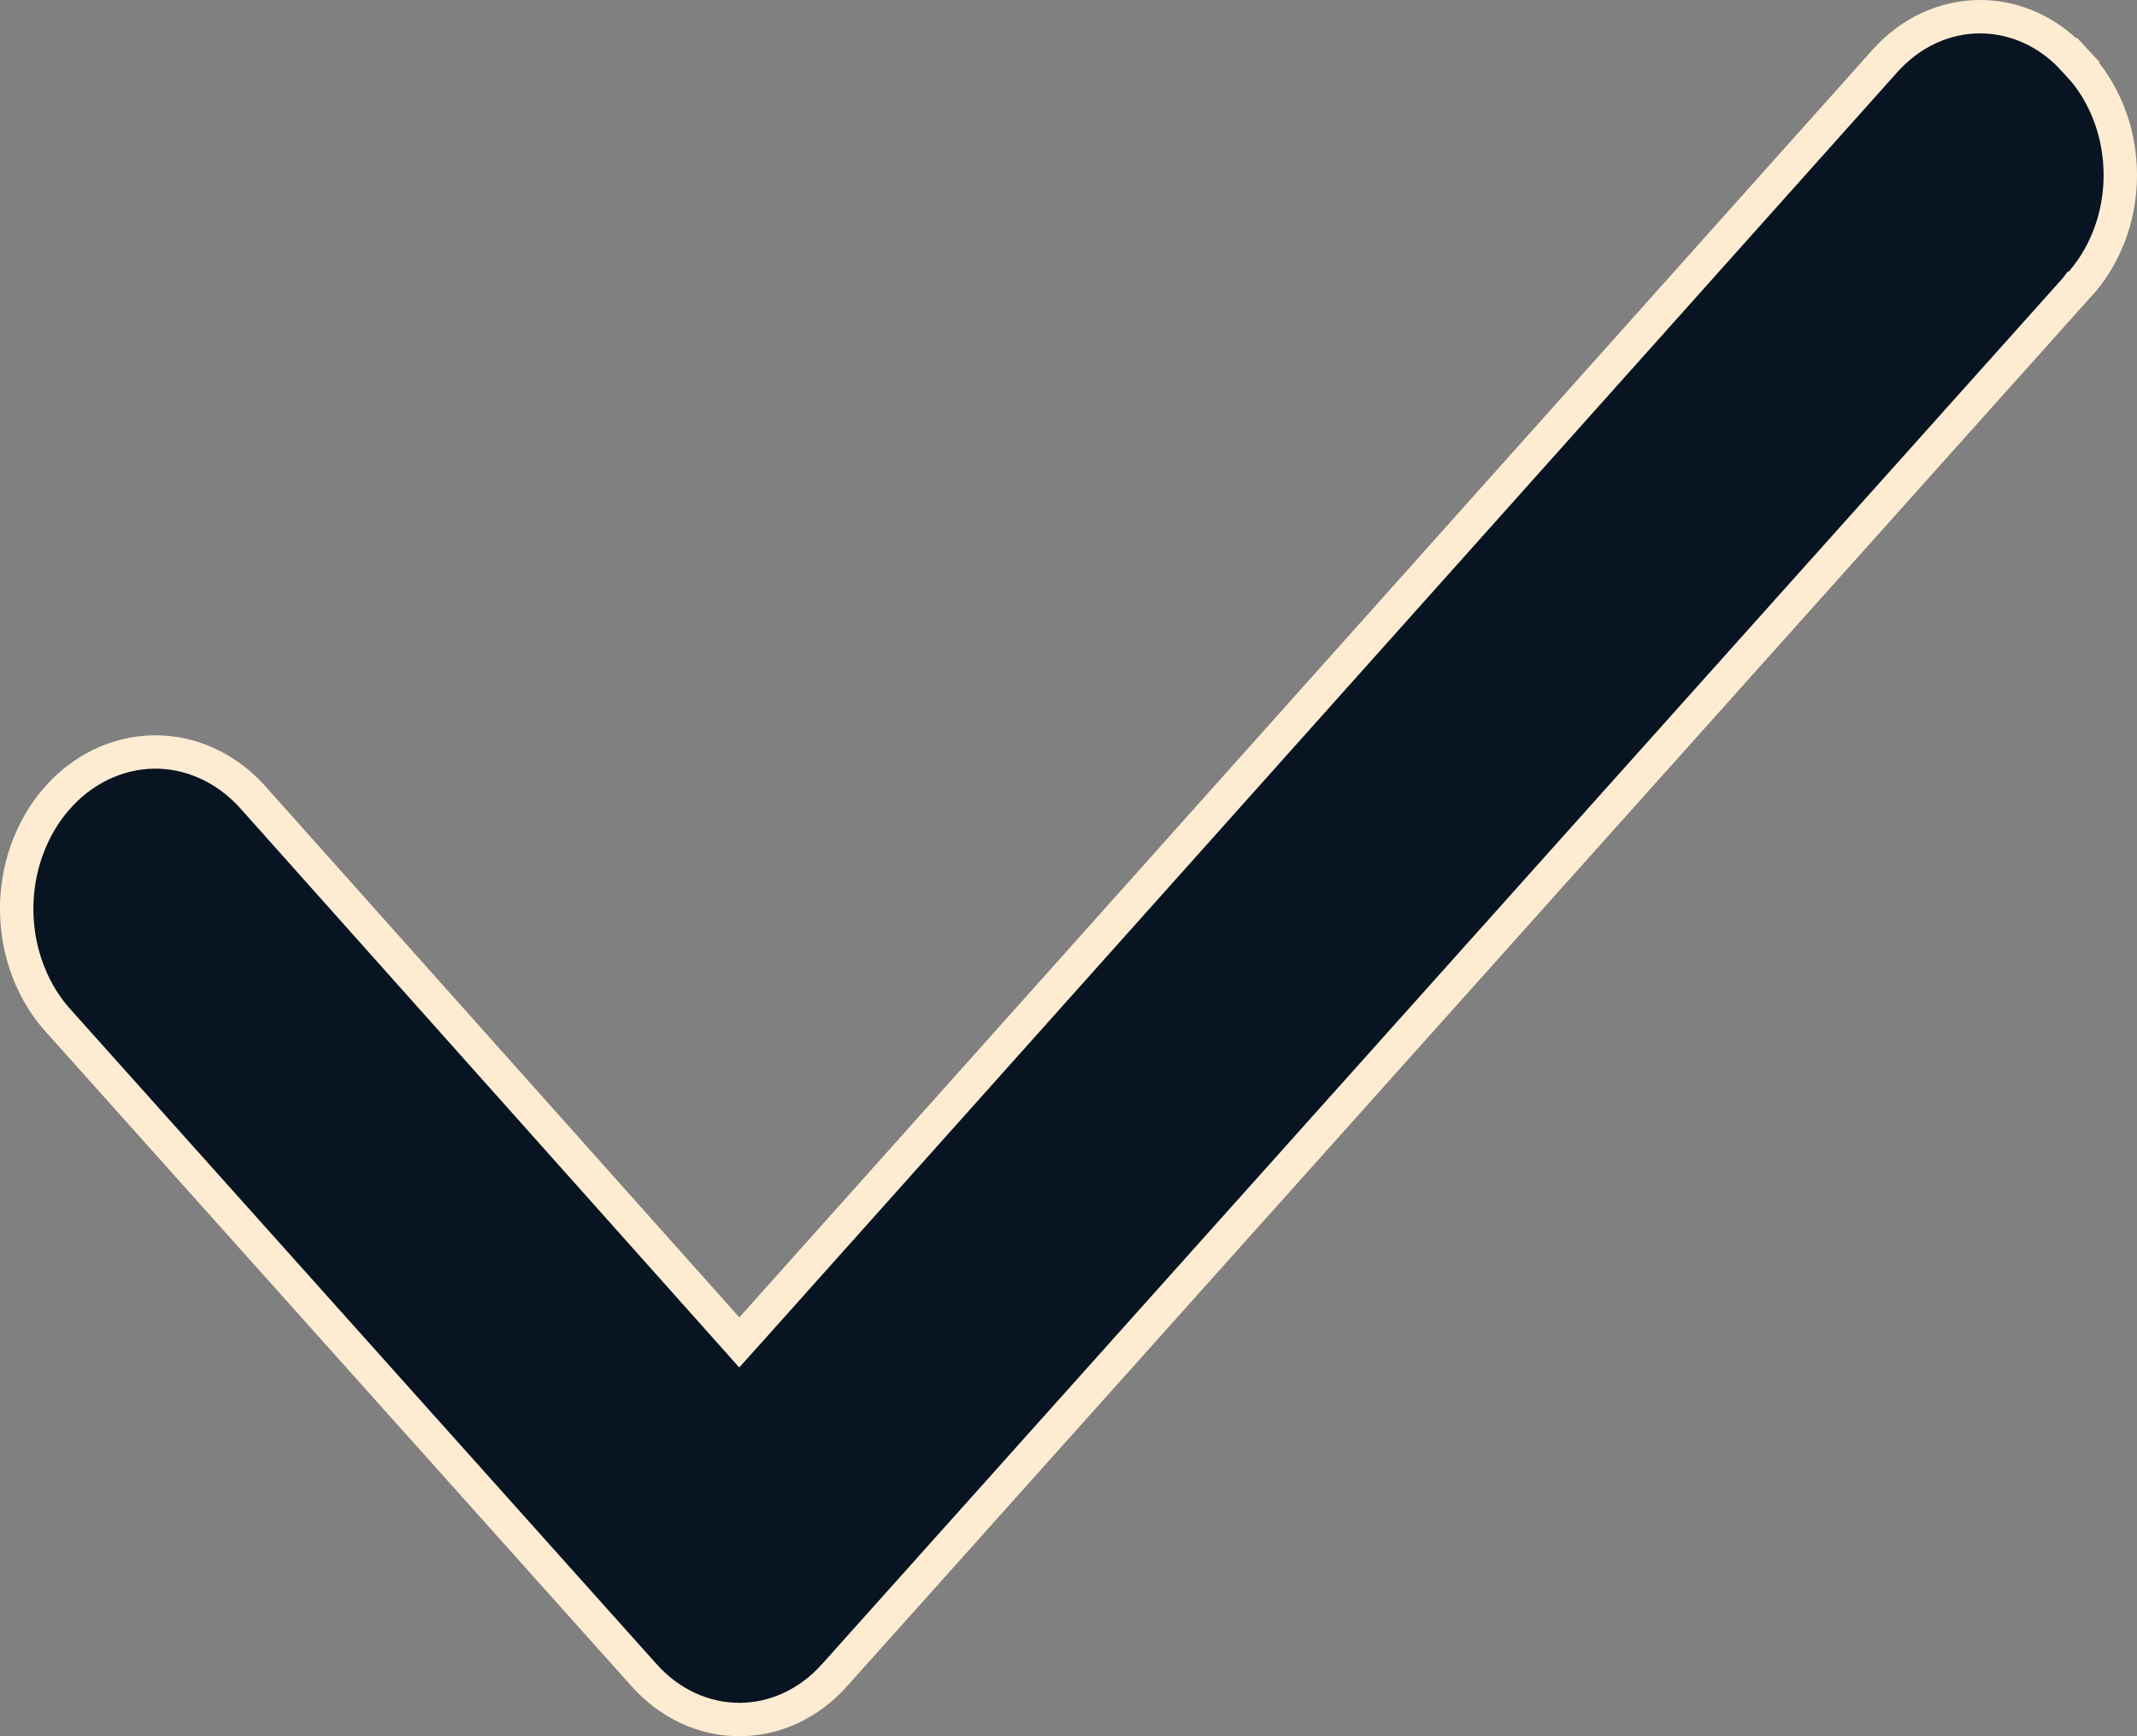<svg width="32" height="26" viewBox="0 0 32 26" fill="none" xmlns="http://www.w3.org/2000/svg">
<rect x="0" y="0" width="32" height="26" fill="#808080" stroke="none"/>
<path d="M28.22 0.919L28.221 0.918C28.411 0.704 28.635 0.536 28.88 0.422C29.125 0.308 29.387 0.25 29.65 0.25C29.914 0.25 30.175 0.308 30.421 0.422C30.666 0.536 30.89 0.704 31.08 0.918L31.267 0.752L31.088 0.926C31.295 1.14 31.461 1.401 31.576 1.693C31.691 1.985 31.75 2.301 31.75 2.622C31.75 2.943 31.691 3.259 31.576 3.551C31.461 3.843 31.295 4.104 31.088 4.317L31.087 4.317L31.081 4.325L12.501 25.081L12.5 25.082C12.31 25.296 12.086 25.464 11.841 25.578C11.595 25.692 11.334 25.75 11.07 25.75C10.807 25.75 10.545 25.692 10.3 25.578C10.055 25.464 9.831 25.296 9.641 25.082L9.64 25.081L0.897 15.313L0.897 15.313L0.894 15.31C0.696 15.097 0.537 14.841 0.426 14.556C0.315 14.271 0.255 13.964 0.25 13.652C0.245 13.339 0.296 13.03 0.398 12.741C0.5 12.451 0.651 12.189 0.842 11.968C1.033 11.747 1.26 11.572 1.509 11.451C1.757 11.331 2.023 11.267 2.291 11.261C2.56 11.256 2.828 11.31 3.079 11.421C3.33 11.531 3.561 11.697 3.759 11.909L10.884 19.894L11.07 20.103L11.257 19.895L28.22 0.919Z" fill="#091422" stroke="#FDECD2" stroke-width="0.5"/>
</svg>
